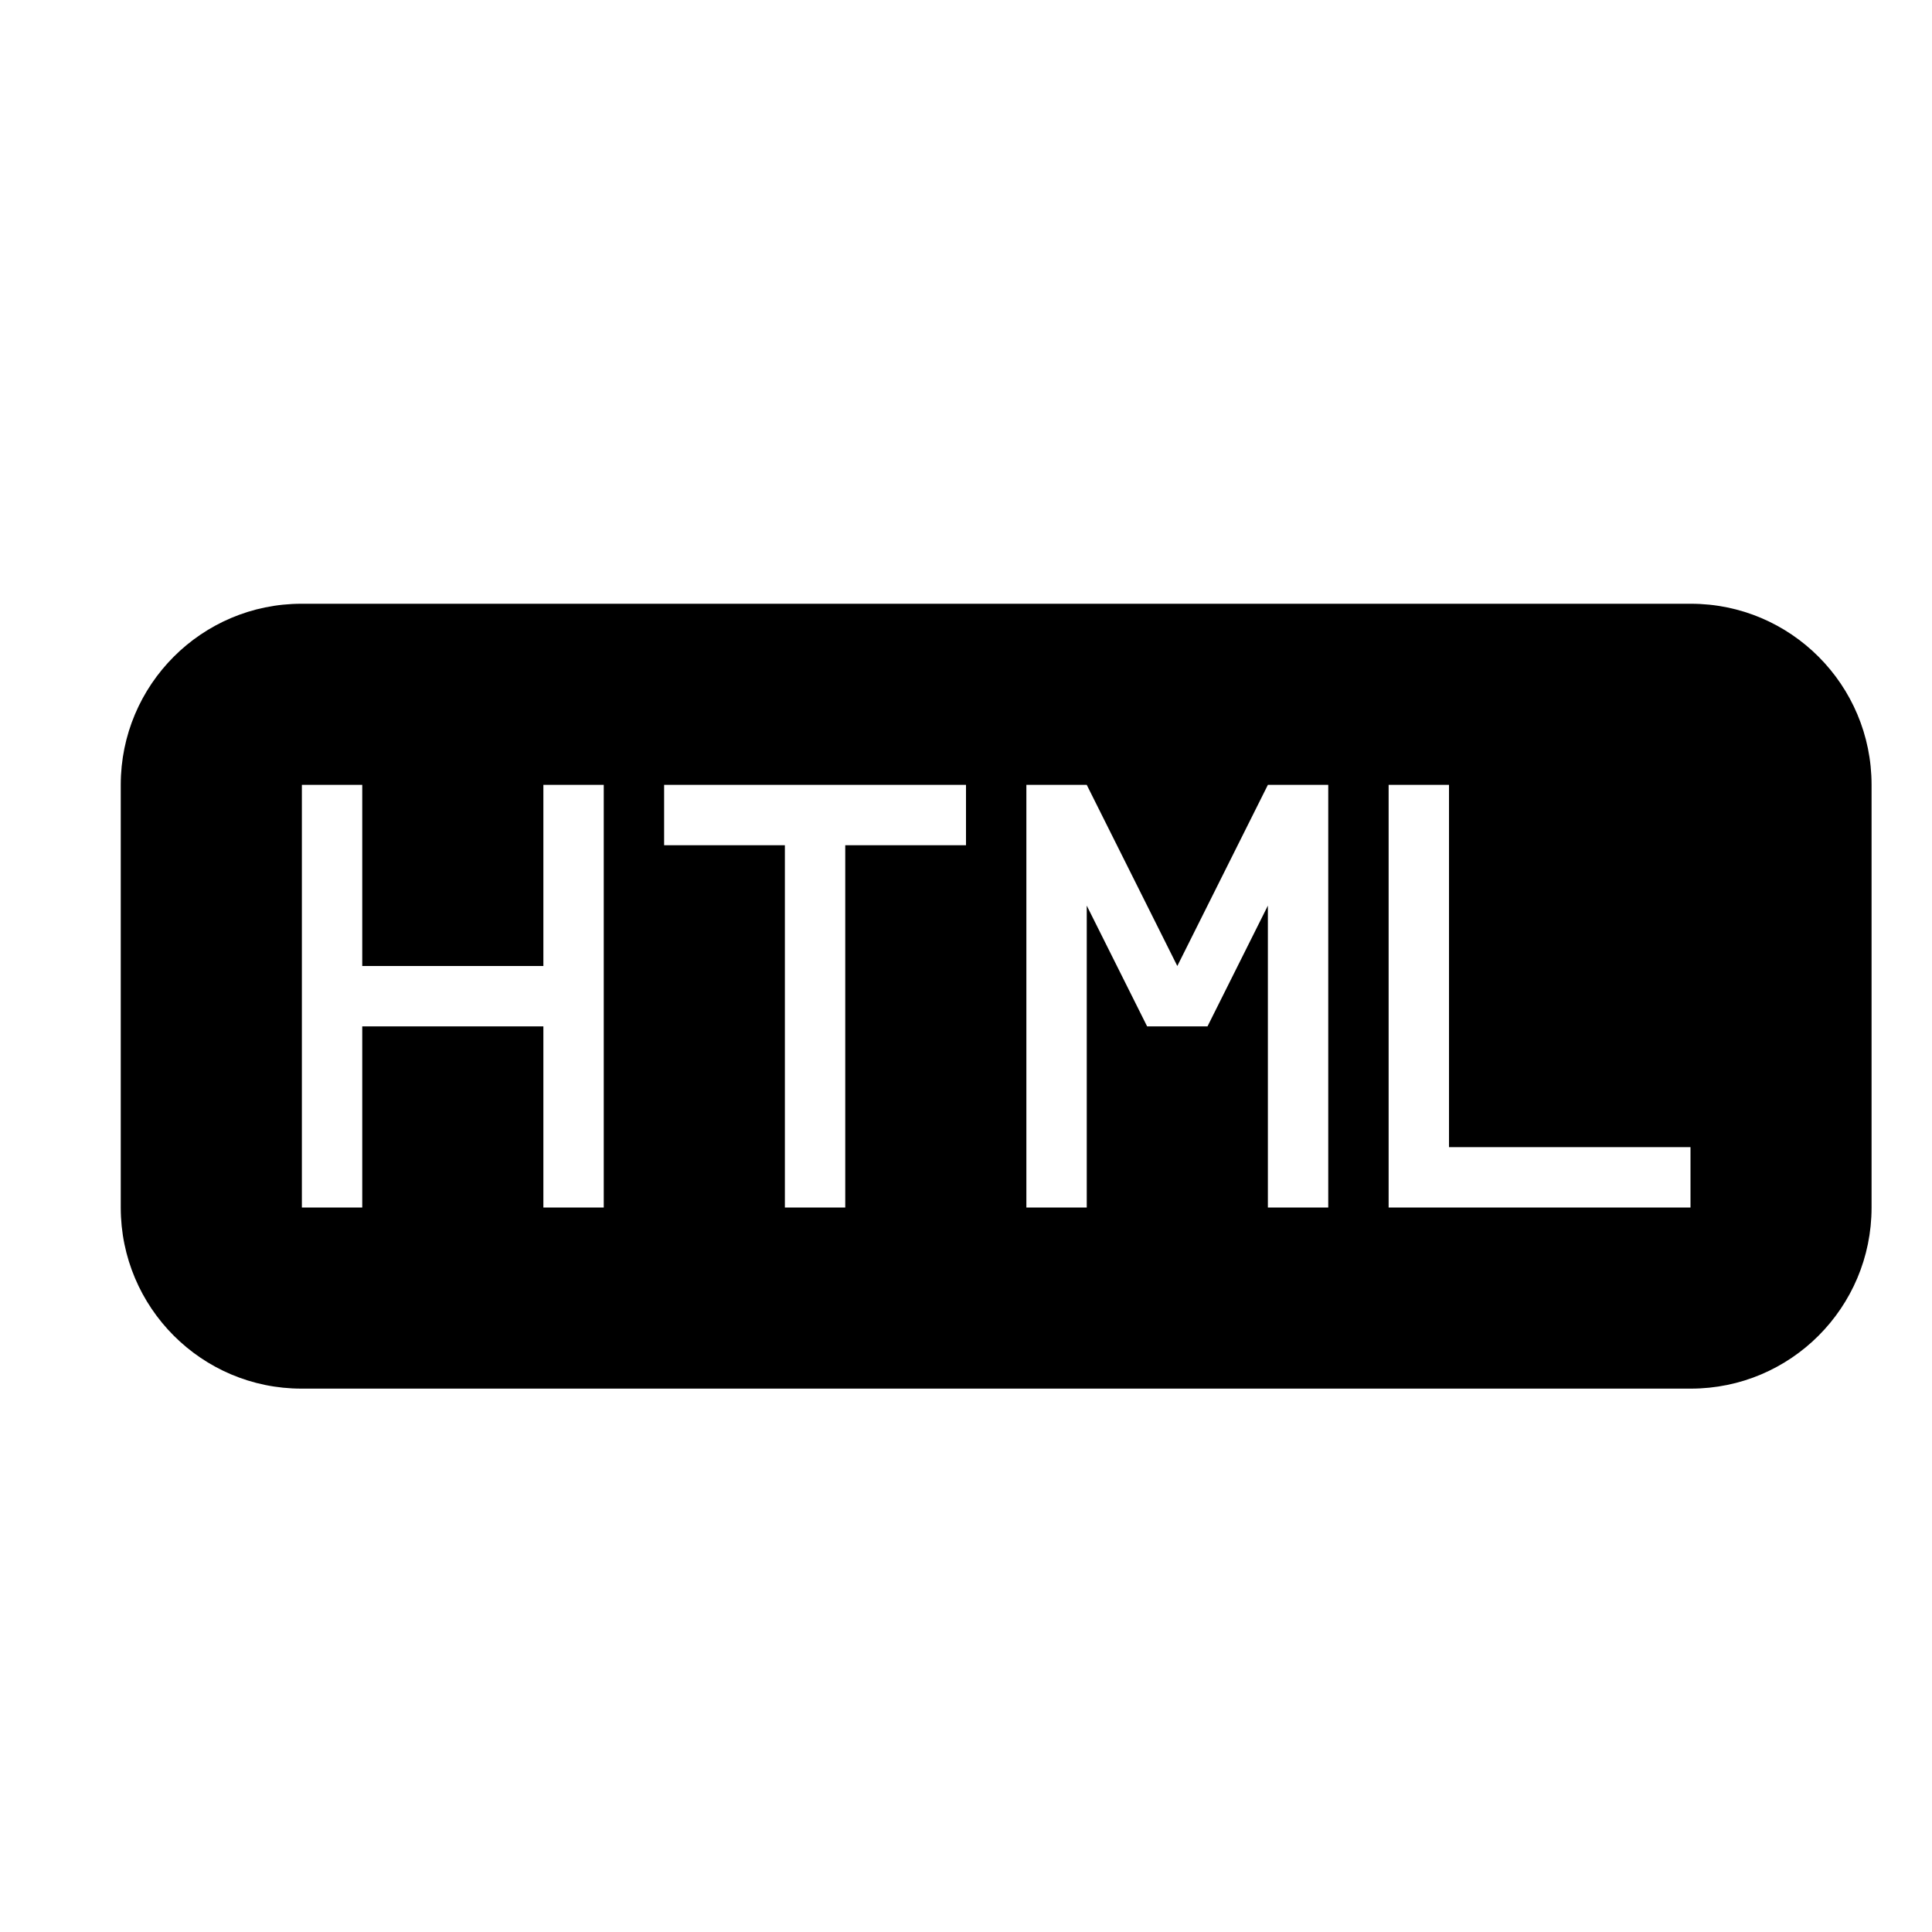 <?xml version="1.0" encoding="utf-8"?>
<!-- Generated by IcoMoon.io -->
<!DOCTYPE svg PUBLIC "-//W3C//DTD SVG 1.1//EN" "http://www.w3.org/Graphics/SVG/1.1/DTD/svg11.dtd">
<svg version="1.1" xmlns="http://www.w3.org/2000/svg" xmlns:xlink="http://www.w3.org/1999/xlink" width="32" height="32" viewBox="0 0 32 32">
<path d="M4.994 10h23.011c1.654 0 2.994 1.343 2.994 2.999v7.002c0 1.657-1.341 2.999-2.994 2.999h-23.011c-1.654 0-2.994-1.343-2.994-2.999v-7.002c0-1.657 1.341-2.999 2.994-2.999zM28 19h-4v-6h-1v7h5v-1zM13 14v6h1v-6h2v-1h-5v1h2zM9 16h-3v-3h-1v7h1v-3h3v3h1v-7h-1v3zM19.5 16l-1.5-3h-1v7h1v-5l1 2h1l1-2v5h1v-7h-1l-1.5 3z"></path>
</svg>
